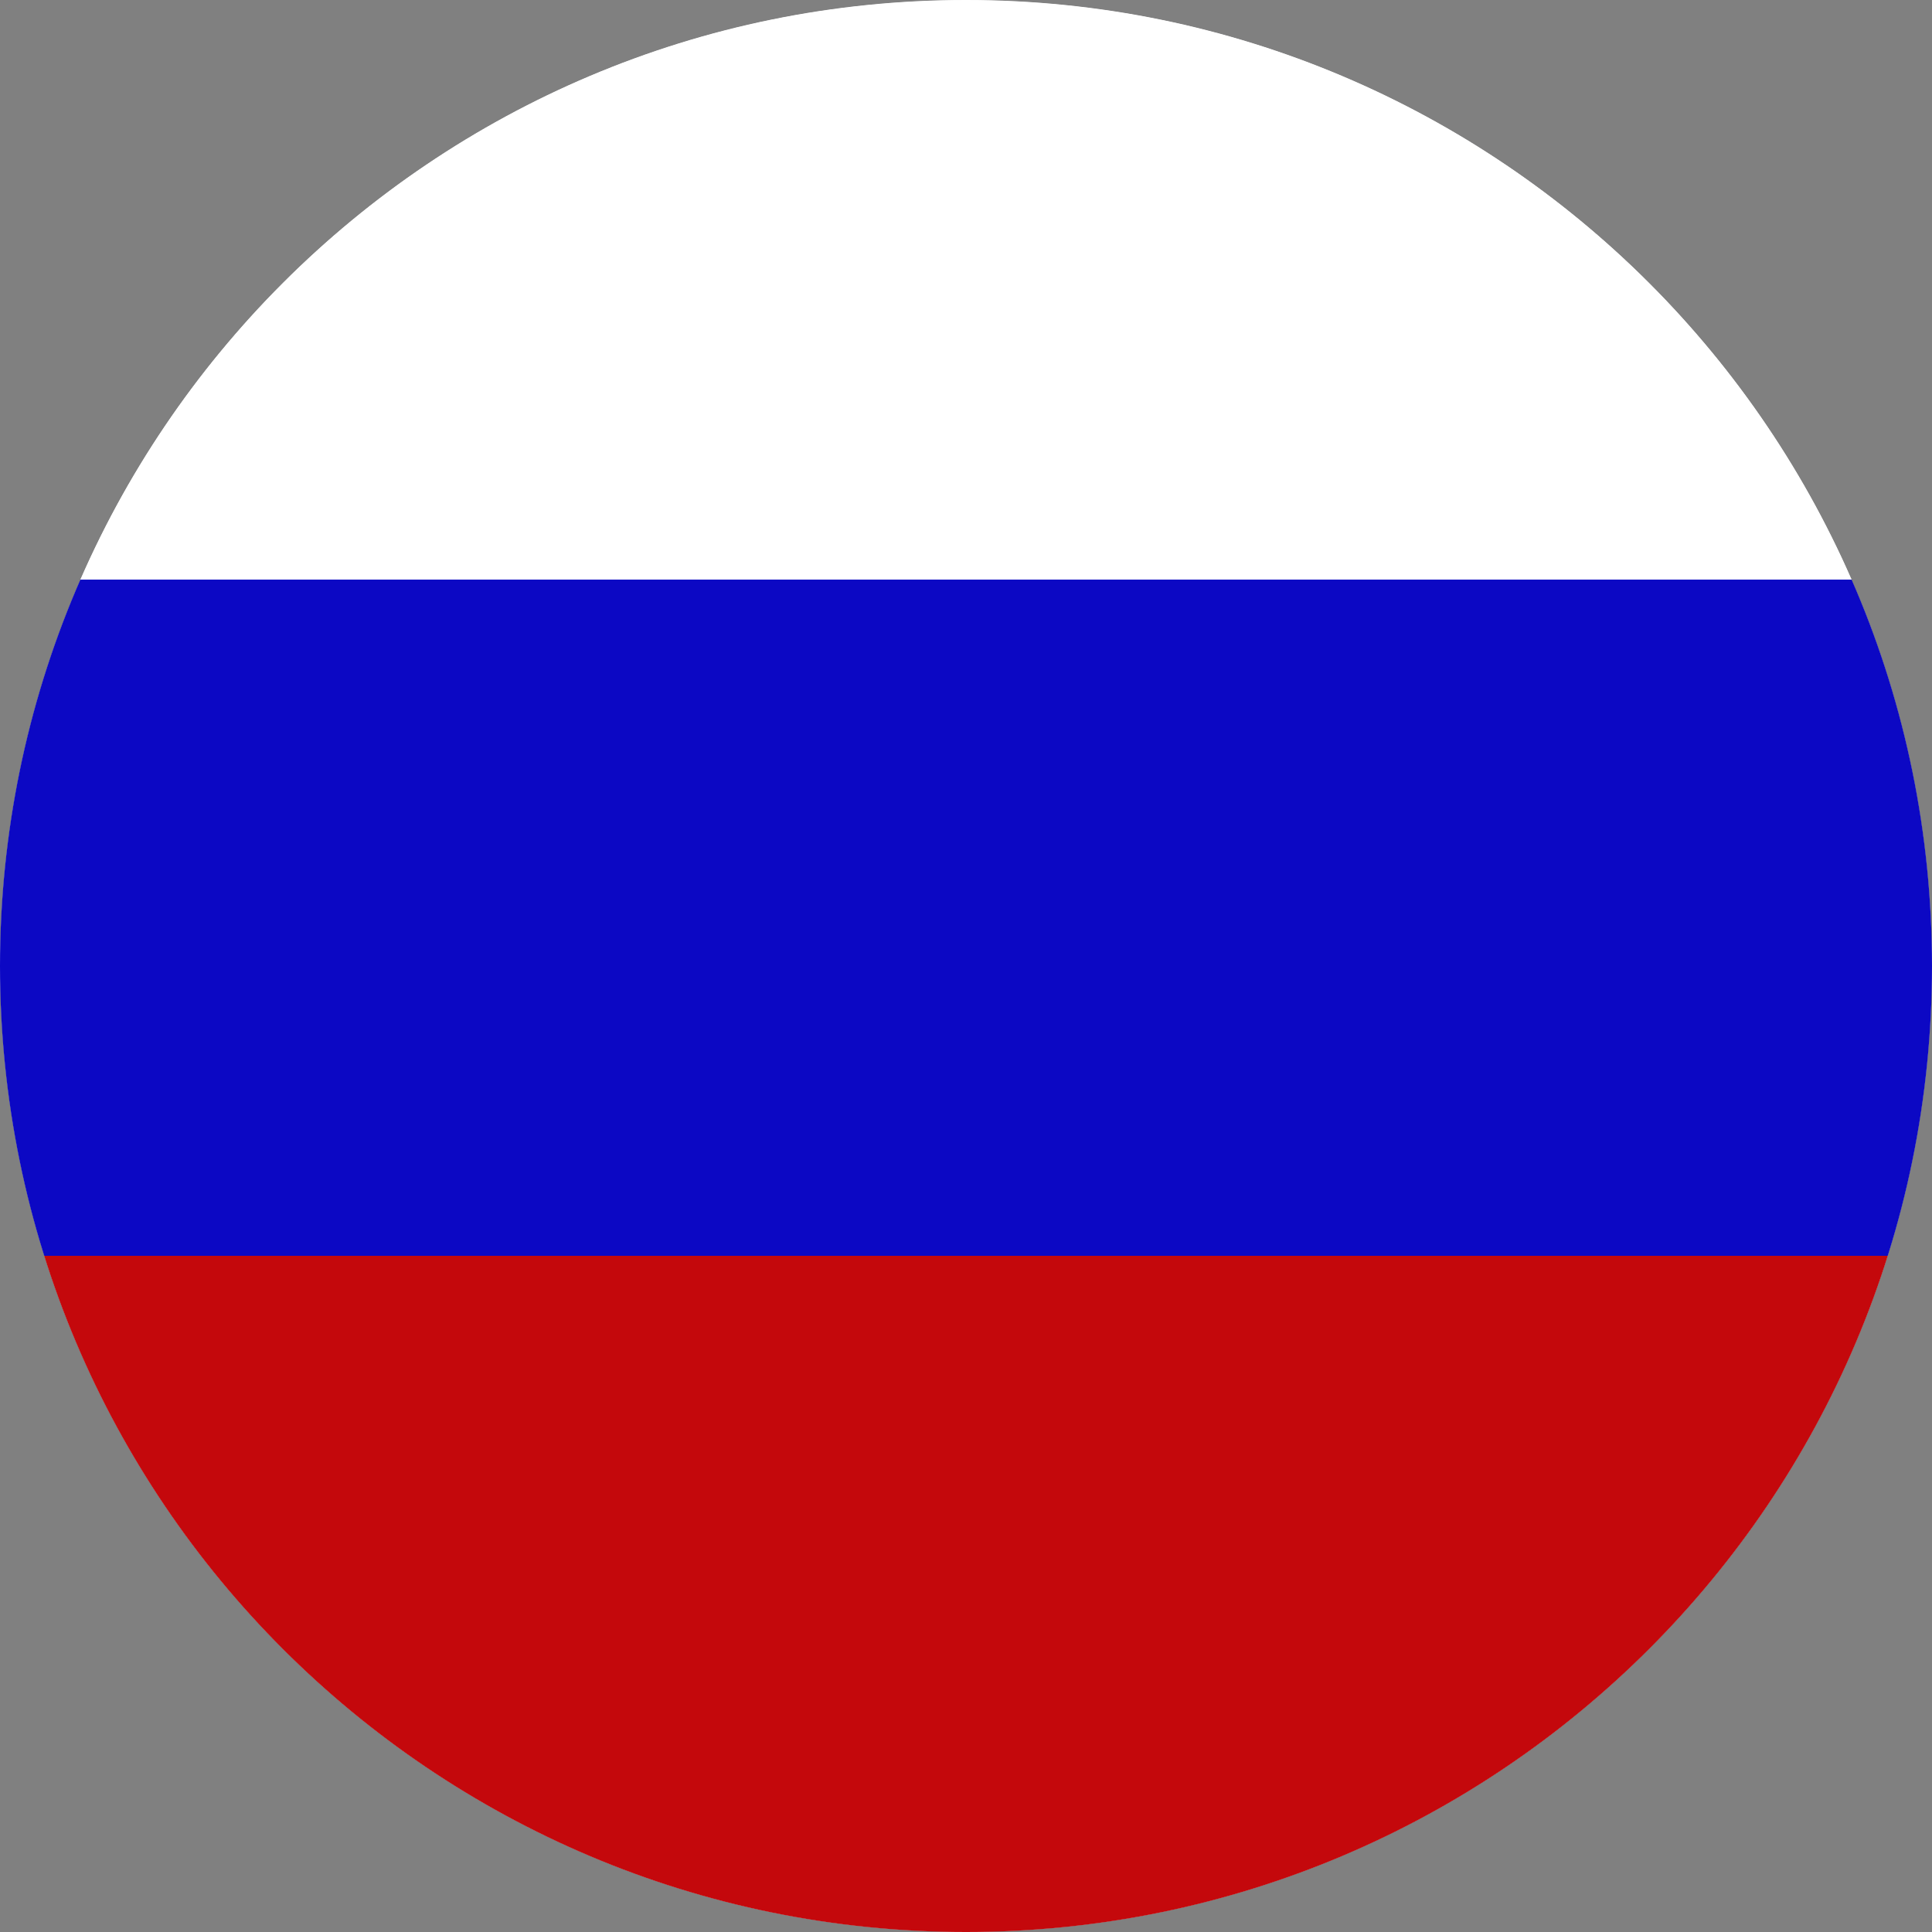 <svg xmlns="http://www.w3.org/2000/svg" width="20" height="20" viewBox="0 0 20 20"><rect x="0" y="0" width="20" height="20" fill="#808080" stroke="none"/><defs><clipPath id="khkpa"><path fill="#fff" d="M10 0c5.523 0 10 4.477 10 10 0 5.522-4.477 10-10 10-5.524 0-10-4.477-10-10S4.476 0 10 0z"/></clipPath><clipPath id="khkpb"><path d="M10 0c5.523 0 10 4.477 10 10 0 5.522-4.477 10-10 10-5.524 0-10-4.477-10-10S4.476 0 10 0z"/></clipPath></defs><g><g><path fill="#050608" d="M10 0c5.523 0 10 4.477 10 10 0 5.522-4.477 10-10 10-5.524 0-10-4.477-10-10S4.476 0 10 0z"/><path fill="none" stroke="#eee" stroke-miterlimit="50" stroke-width="2" d="M10 0c5.523 0 10 4.477 10 10 0 5.522-4.477 10-10 10-5.524 0-10-4.477-10-10S4.476 0 10 0z" clip-path="url(&quot;#khkpa&quot;)"/></g><g clip-path="url(#khkpb)"><path fill="#c4080c" d="M-5 13h29v7H-5z"/></g><g clip-path="url(#khkpb)"><path fill="#0c08c4" d="M-5 6h29v7H-5z"/></g><g clip-path="url(#khkpb)"><path fill="#fff" d="M-5-1h29v7H-5z"/></g></g></svg>